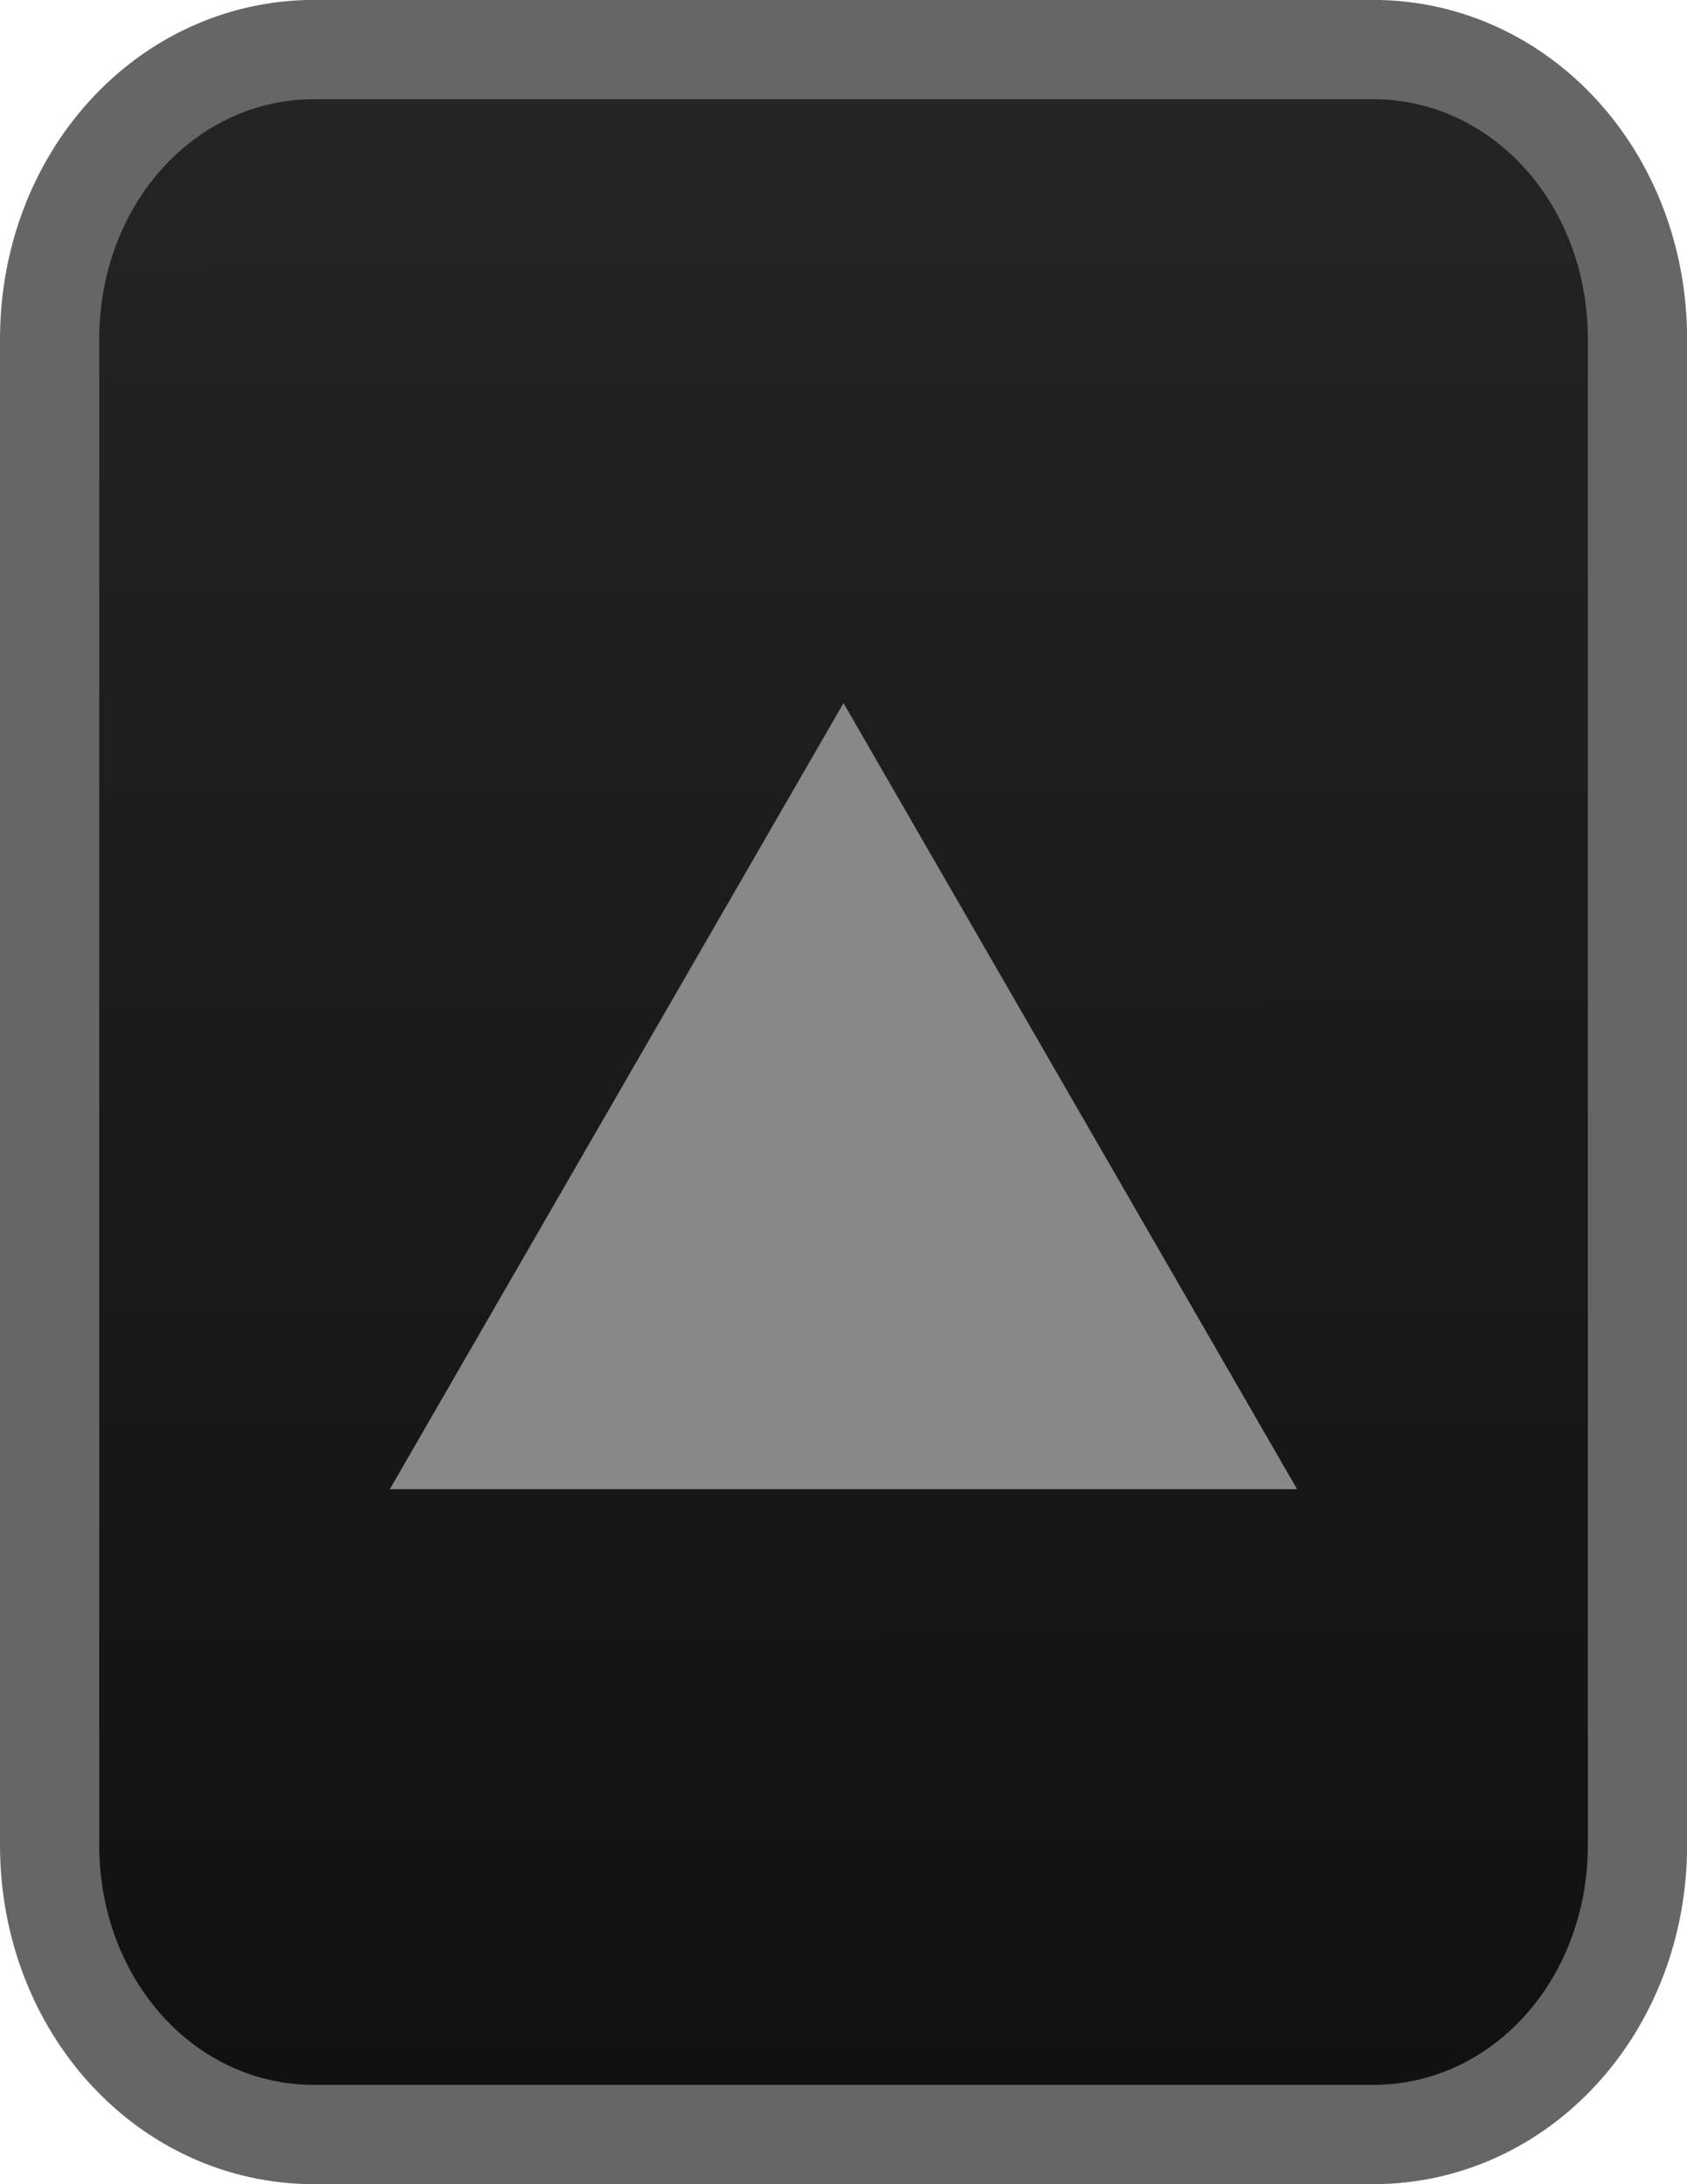 <?xml version="1.0" encoding="UTF-8" standalone="no"?>
<!-- Created with Inkscape (http://www.inkscape.org/) -->

<svg
   xmlns:dc="http://purl.org/dc/elements/1.1/"
   xmlns:cc="http://creativecommons.org/ns#"
   xmlns:rdf="http://www.w3.org/1999/02/22-rdf-syntax-ns#"
   xmlns:svg="http://www.w3.org/2000/svg"
   xmlns="http://www.w3.org/2000/svg"
   xmlns:xlink="http://www.w3.org/1999/xlink"
   version="1.1"
   width="17"
   height="22"
   id="svg3063">
  <defs
     id="defs3071">
    <linearGradient
       id="linearGradient5420">
      <stop
         id="stop5422"
         style="stop-color:#101010;stop-opacity:1"
         offset="0" />
      <stop
         id="stop5424"
         style="stop-color:#242424;stop-opacity:1"
         offset="1" />
    </linearGradient>
    <linearGradient
       x1="12.551"
       y1="21.841"
       x2="12.525"
       y2="1.114"
       id="linearGradient5426"
       xlink:href="#linearGradient5420"
       gradientUnits="userSpaceOnUse" />
    <linearGradient
       x1="12.551"
       y1="21.841"
       x2="12.525"
       y2="1.114"
       id="linearGradient6970"
       xlink:href="#linearGradient5420-5"
       gradientUnits="userSpaceOnUse"
       gradientTransform="matrix(1.032,0,0,1,0.5,9e-6)" />
    <linearGradient
       id="linearGradient5420-5">
      <stop
         id="stop5422-3"
         style="stop-color:#101010;stop-opacity:1"
         offset="0" />
      <stop
         id="stop5424-5"
         style="stop-color:#242424;stop-opacity:1"
         offset="1" />
    </linearGradient>
    <linearGradient
       x1="12.551"
       y1="21.841"
       x2="12.525"
       y2="1.114"
       id="linearGradient3997"
       xlink:href="#linearGradient5420-5"
       gradientUnits="userSpaceOnUse"
       gradientTransform="matrix(1.032,0,0,1.014,0.5,0.033)" />
  </defs>
  <path
     d="M 0.5,18.583 C 0.5,20.209 1.68,21.5 3.167,21.5 l 10.667,0 C 15.32,21.5 16.5,20.209 16.5,18.583 l 0,-15.167 C 16.5,1.791 15.32,0.5 13.833,0.5 L 3.167,0.5 C 1.68,0.5 0.5,1.791 0.5,3.417 z"
     id="path3067-6-5"
     style="font-weight:400;text-indent:0;text-align:start;line-height:normal;text-transform:none;block-progression:tb;color:#000000;fill:url(#linearGradient3997);fill-opacity:1;marker:none;overflow:visible;font-family:Sans;-inkscape-font-specification:Sans" />
  <path
     d="m 0.5,18.583 c 0,1.626 1.18,2.917 2.667,2.917 l 10.667,0 c 1.487,0 2.667,-1.291 2.667,-2.917 l 0,-15.167 c 0,-1.626 -1.18,-2.917 -2.667,-2.917 l -10.667,0 C 1.68,0.5 0.5,1.791 0.5,3.417 z"
     id="path3067-6-3"
     style="font-weight:400;text-indent:0;text-align:start;line-height:normal;text-transform:none;block-progression:tb;color:#000000;fill:none;stroke:#666666;stroke-width:1;stroke-opacity:1;marker:none;overflow:visible;font-family:Sans;-inkscape-font-specification:Sans" />
  <path
     d="M 8.5,7.082 3.928,15 h 9.143 z"
     id="path3065"
     style="fill:#888888;fill-opacity:1" />
</svg>
